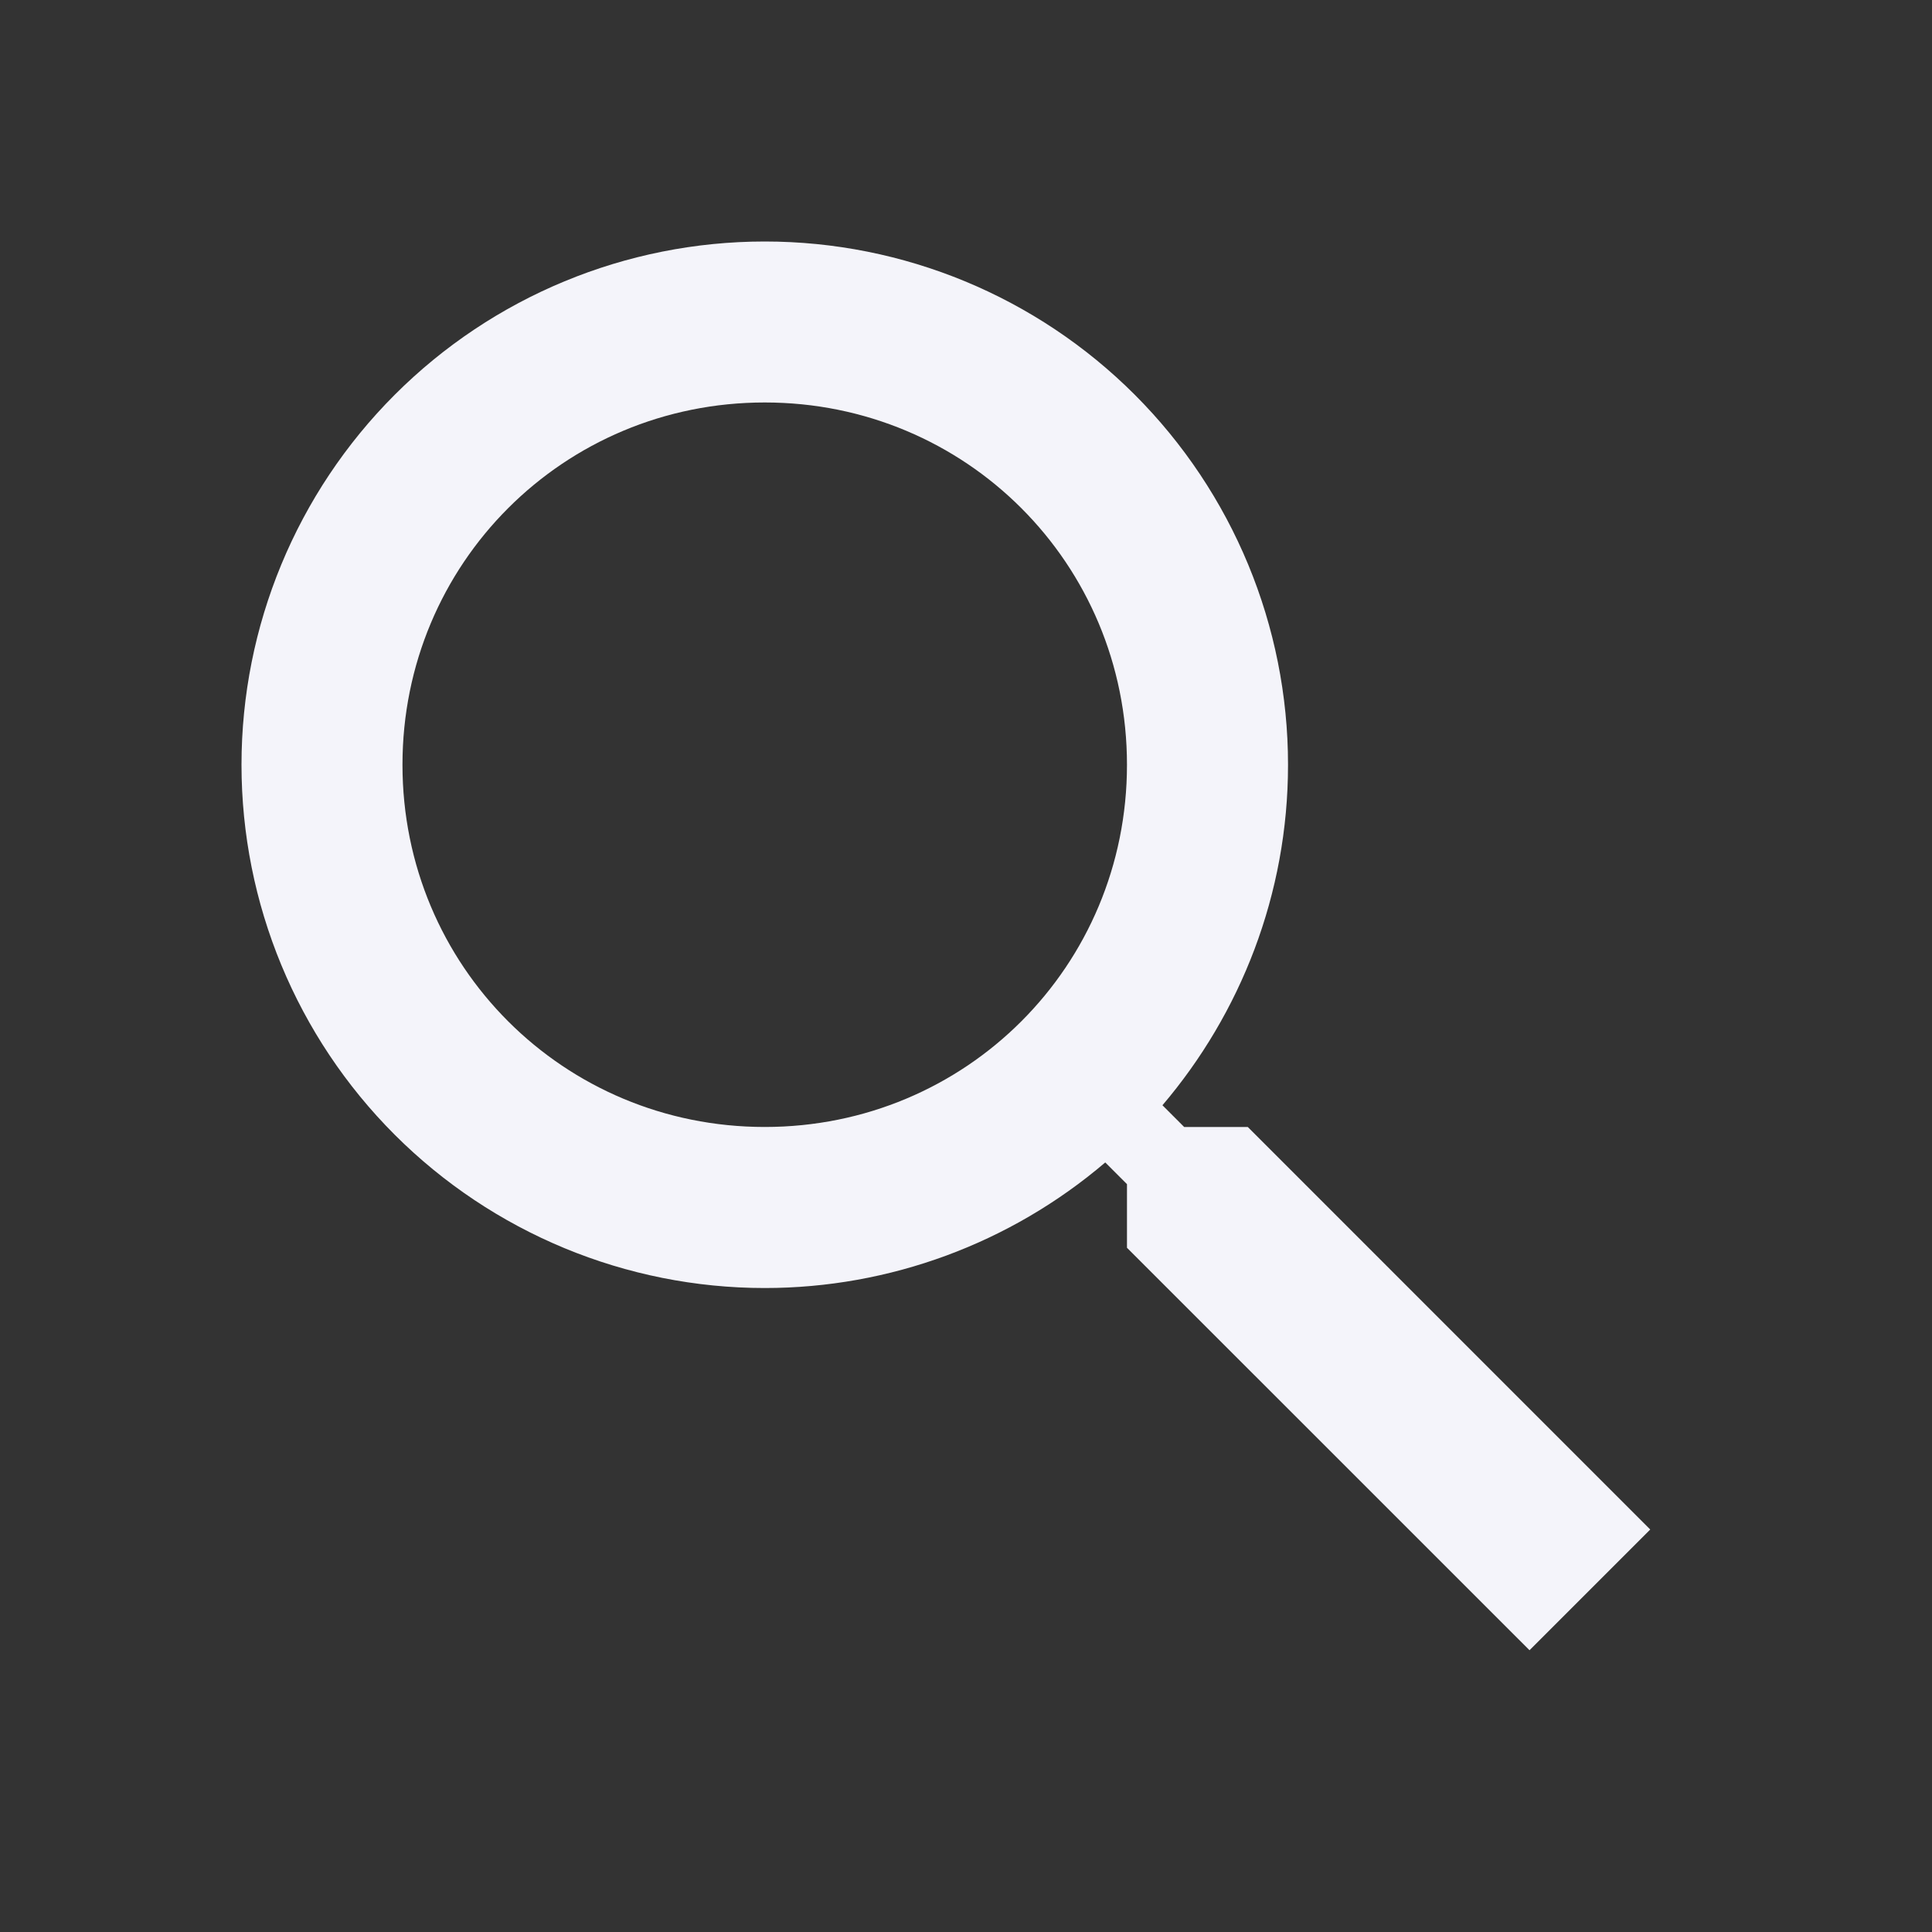 <svg width="25" height="25" viewBox="0 0 25 25" fill="none" xmlns="http://www.w3.org/2000/svg">
<rect x="0" y="0" width="25" height="25" fill="#333333" stroke="none"/>
<path d="M9.896 3.125C11.692 3.125 13.414 3.838 14.684 5.108C15.953 6.378 16.667 8.1 16.667 9.896C16.667 11.573 16.052 13.115 15.042 14.302L15.323 14.583H16.146L21.354 19.792L19.792 21.354L14.583 16.146V15.323L14.302 15.042C13.073 16.09 11.511 16.667 9.896 16.667C8.1 16.667 6.378 15.953 5.108 14.684C3.838 13.414 3.125 11.692 3.125 9.896C3.125 8.1 3.838 6.378 5.108 5.108C6.378 3.838 8.1 3.125 9.896 3.125ZM9.896 5.208C7.292 5.208 5.208 7.292 5.208 9.896C5.208 12.5 7.292 14.583 9.896 14.583C12.5 14.583 14.583 12.5 14.583 9.896C14.583 7.292 12.5 5.208 9.896 5.208Z" fill="#F4F4FA"/>
</svg>
